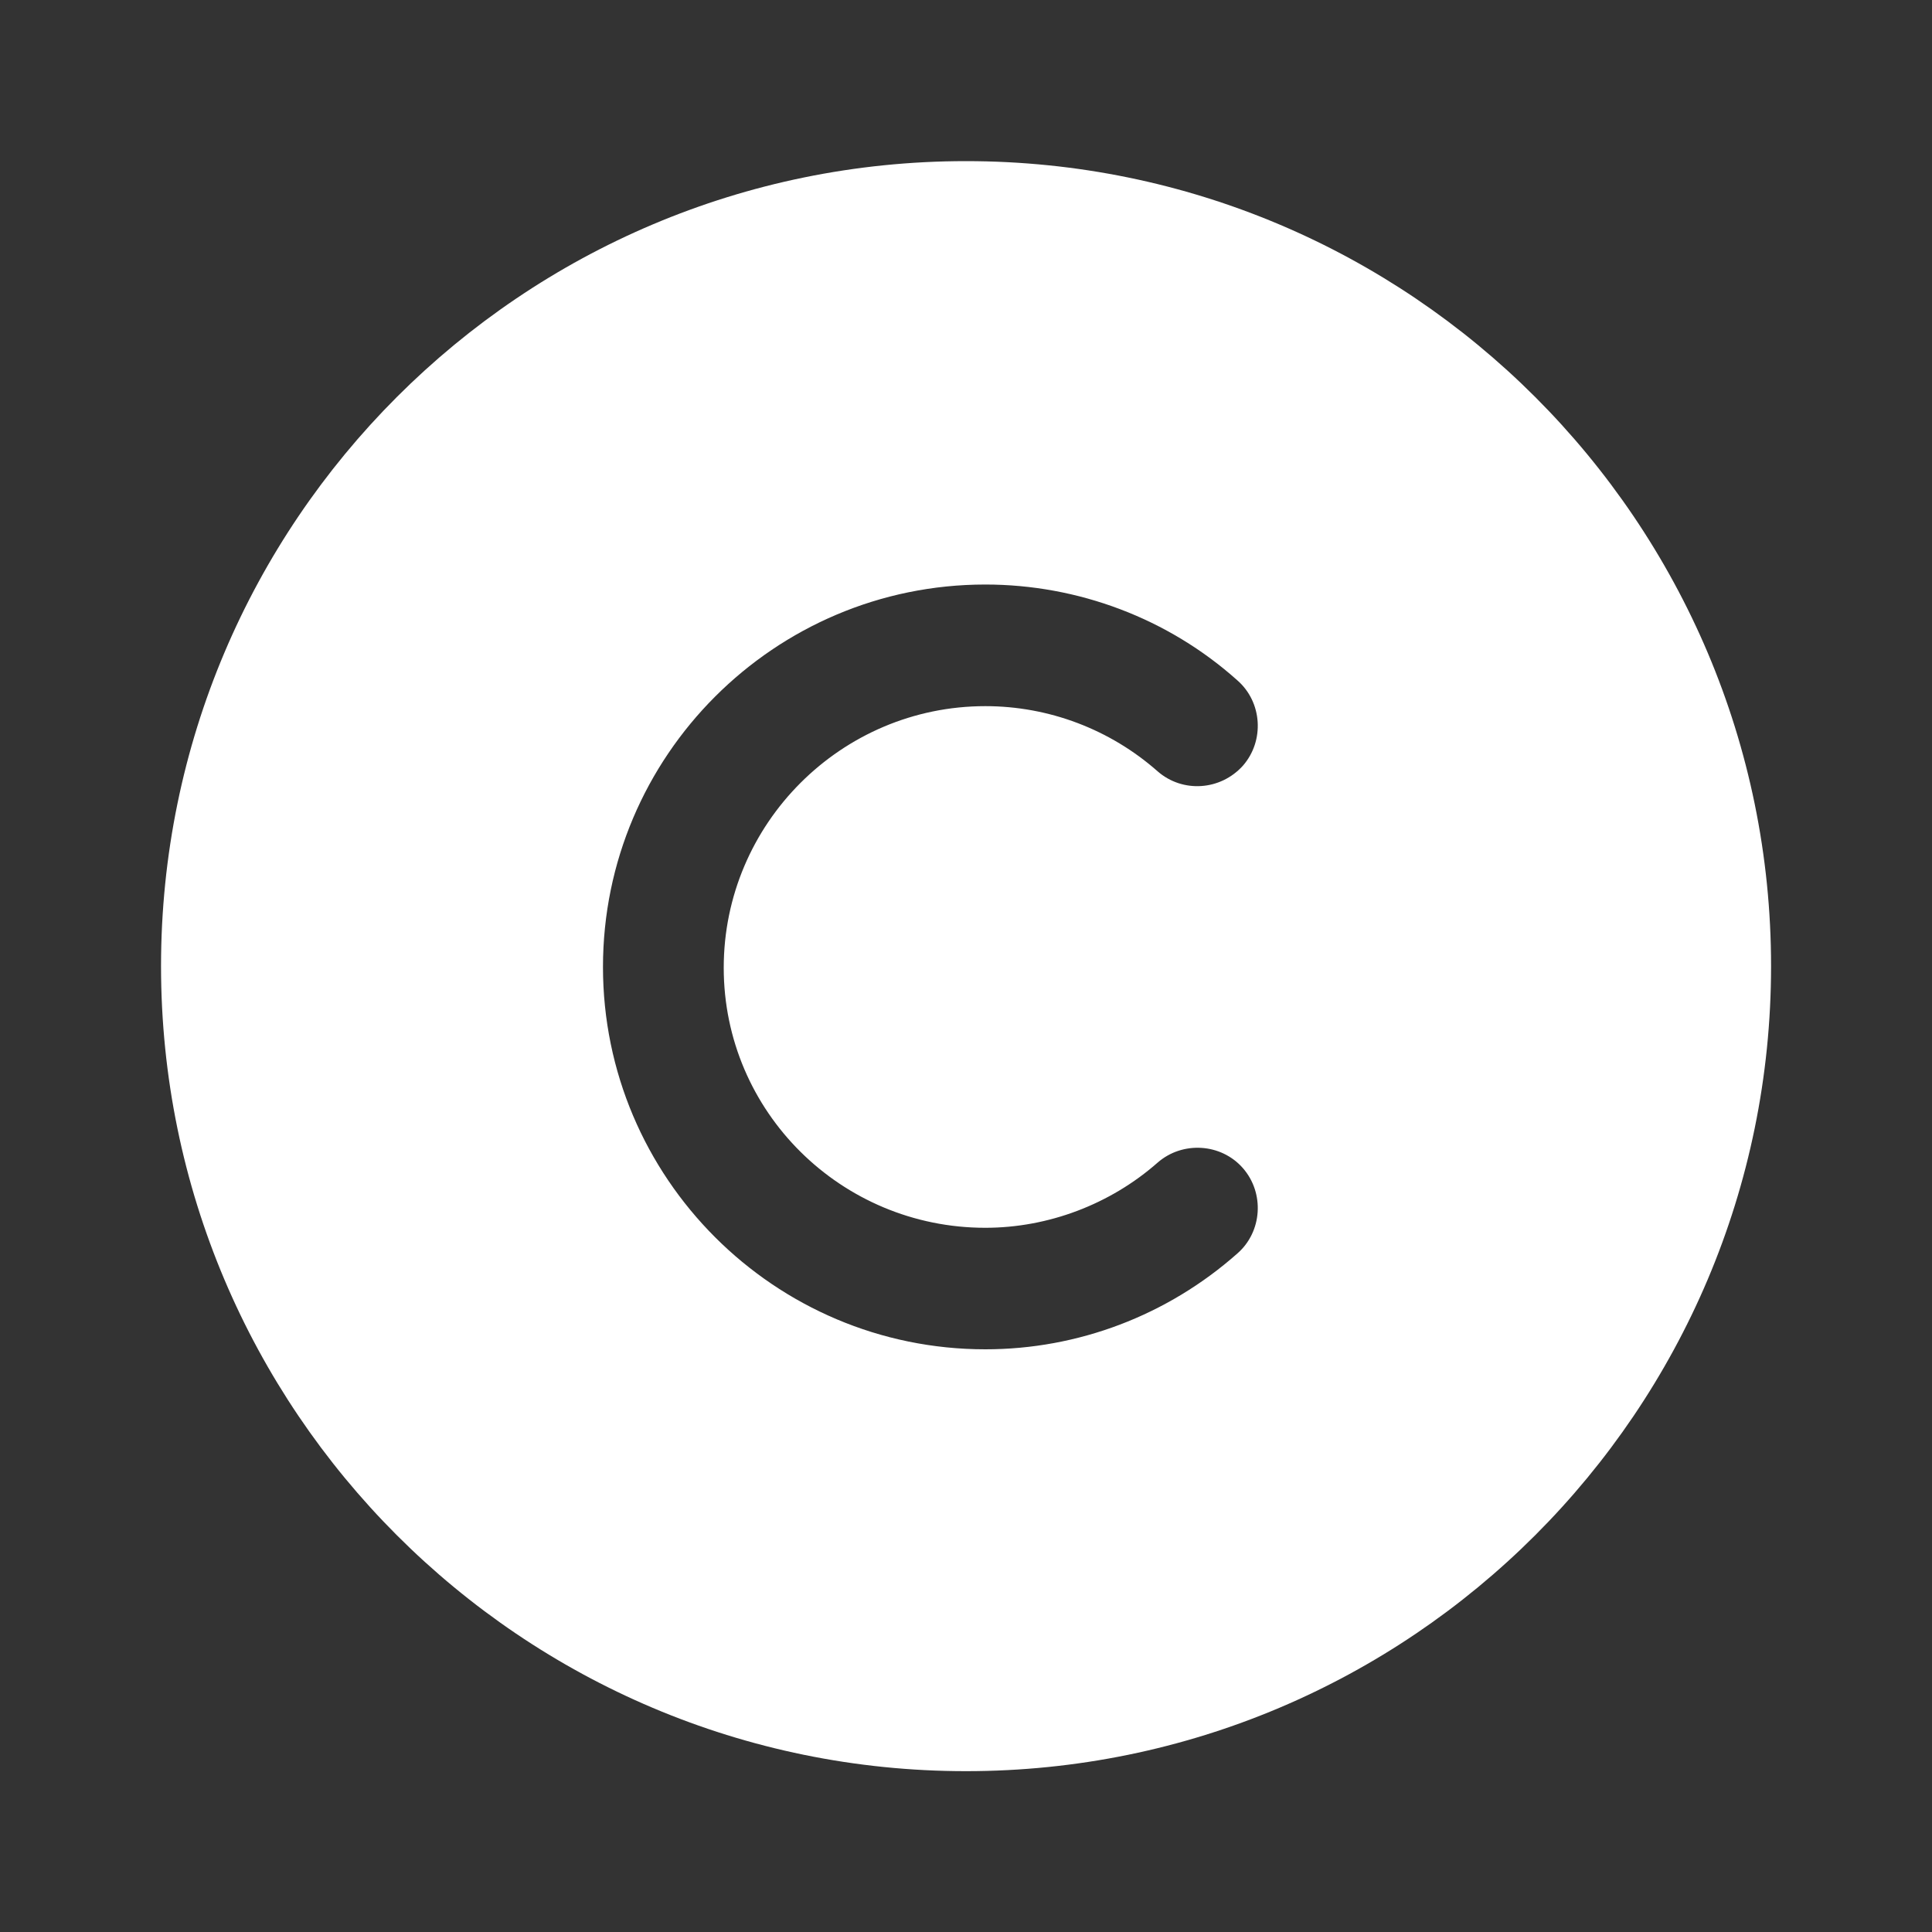 <svg width="20" height="20" viewBox="0 0 20 20" fill="none" xmlns="http://www.w3.org/2000/svg">
<rect x="0" y="0" width="20" height="20" fill="#333333" stroke="none"/>
<path d="M10 1.668C5.4 1.668 1.667 5.401 1.667 10.001C1.667 14.601 5.4 18.335 10 18.335C14.6 18.335 18.334 14.601 18.334 10.001C18.334 5.401 14.6 1.668 10 1.668ZM10.2 12.71C10.85 12.71 11.492 12.468 11.984 12.035C12.242 11.81 12.642 11.835 12.867 12.093C13.092 12.351 13.067 12.751 12.809 12.976C12.084 13.618 11.159 13.968 10.2 13.968C8.017 13.968 6.242 12.193 6.242 10.01C6.242 7.826 8.017 6.051 10.2 6.051C11.159 6.051 12.092 6.401 12.809 7.043C13.067 7.268 13.092 7.668 12.867 7.926C12.634 8.185 12.242 8.21 11.984 7.985C11.492 7.551 10.859 7.31 10.2 7.31C8.709 7.31 7.492 8.526 7.492 10.018C7.492 11.51 8.709 12.71 10.2 12.71Z" fill="white"/>
</svg>
